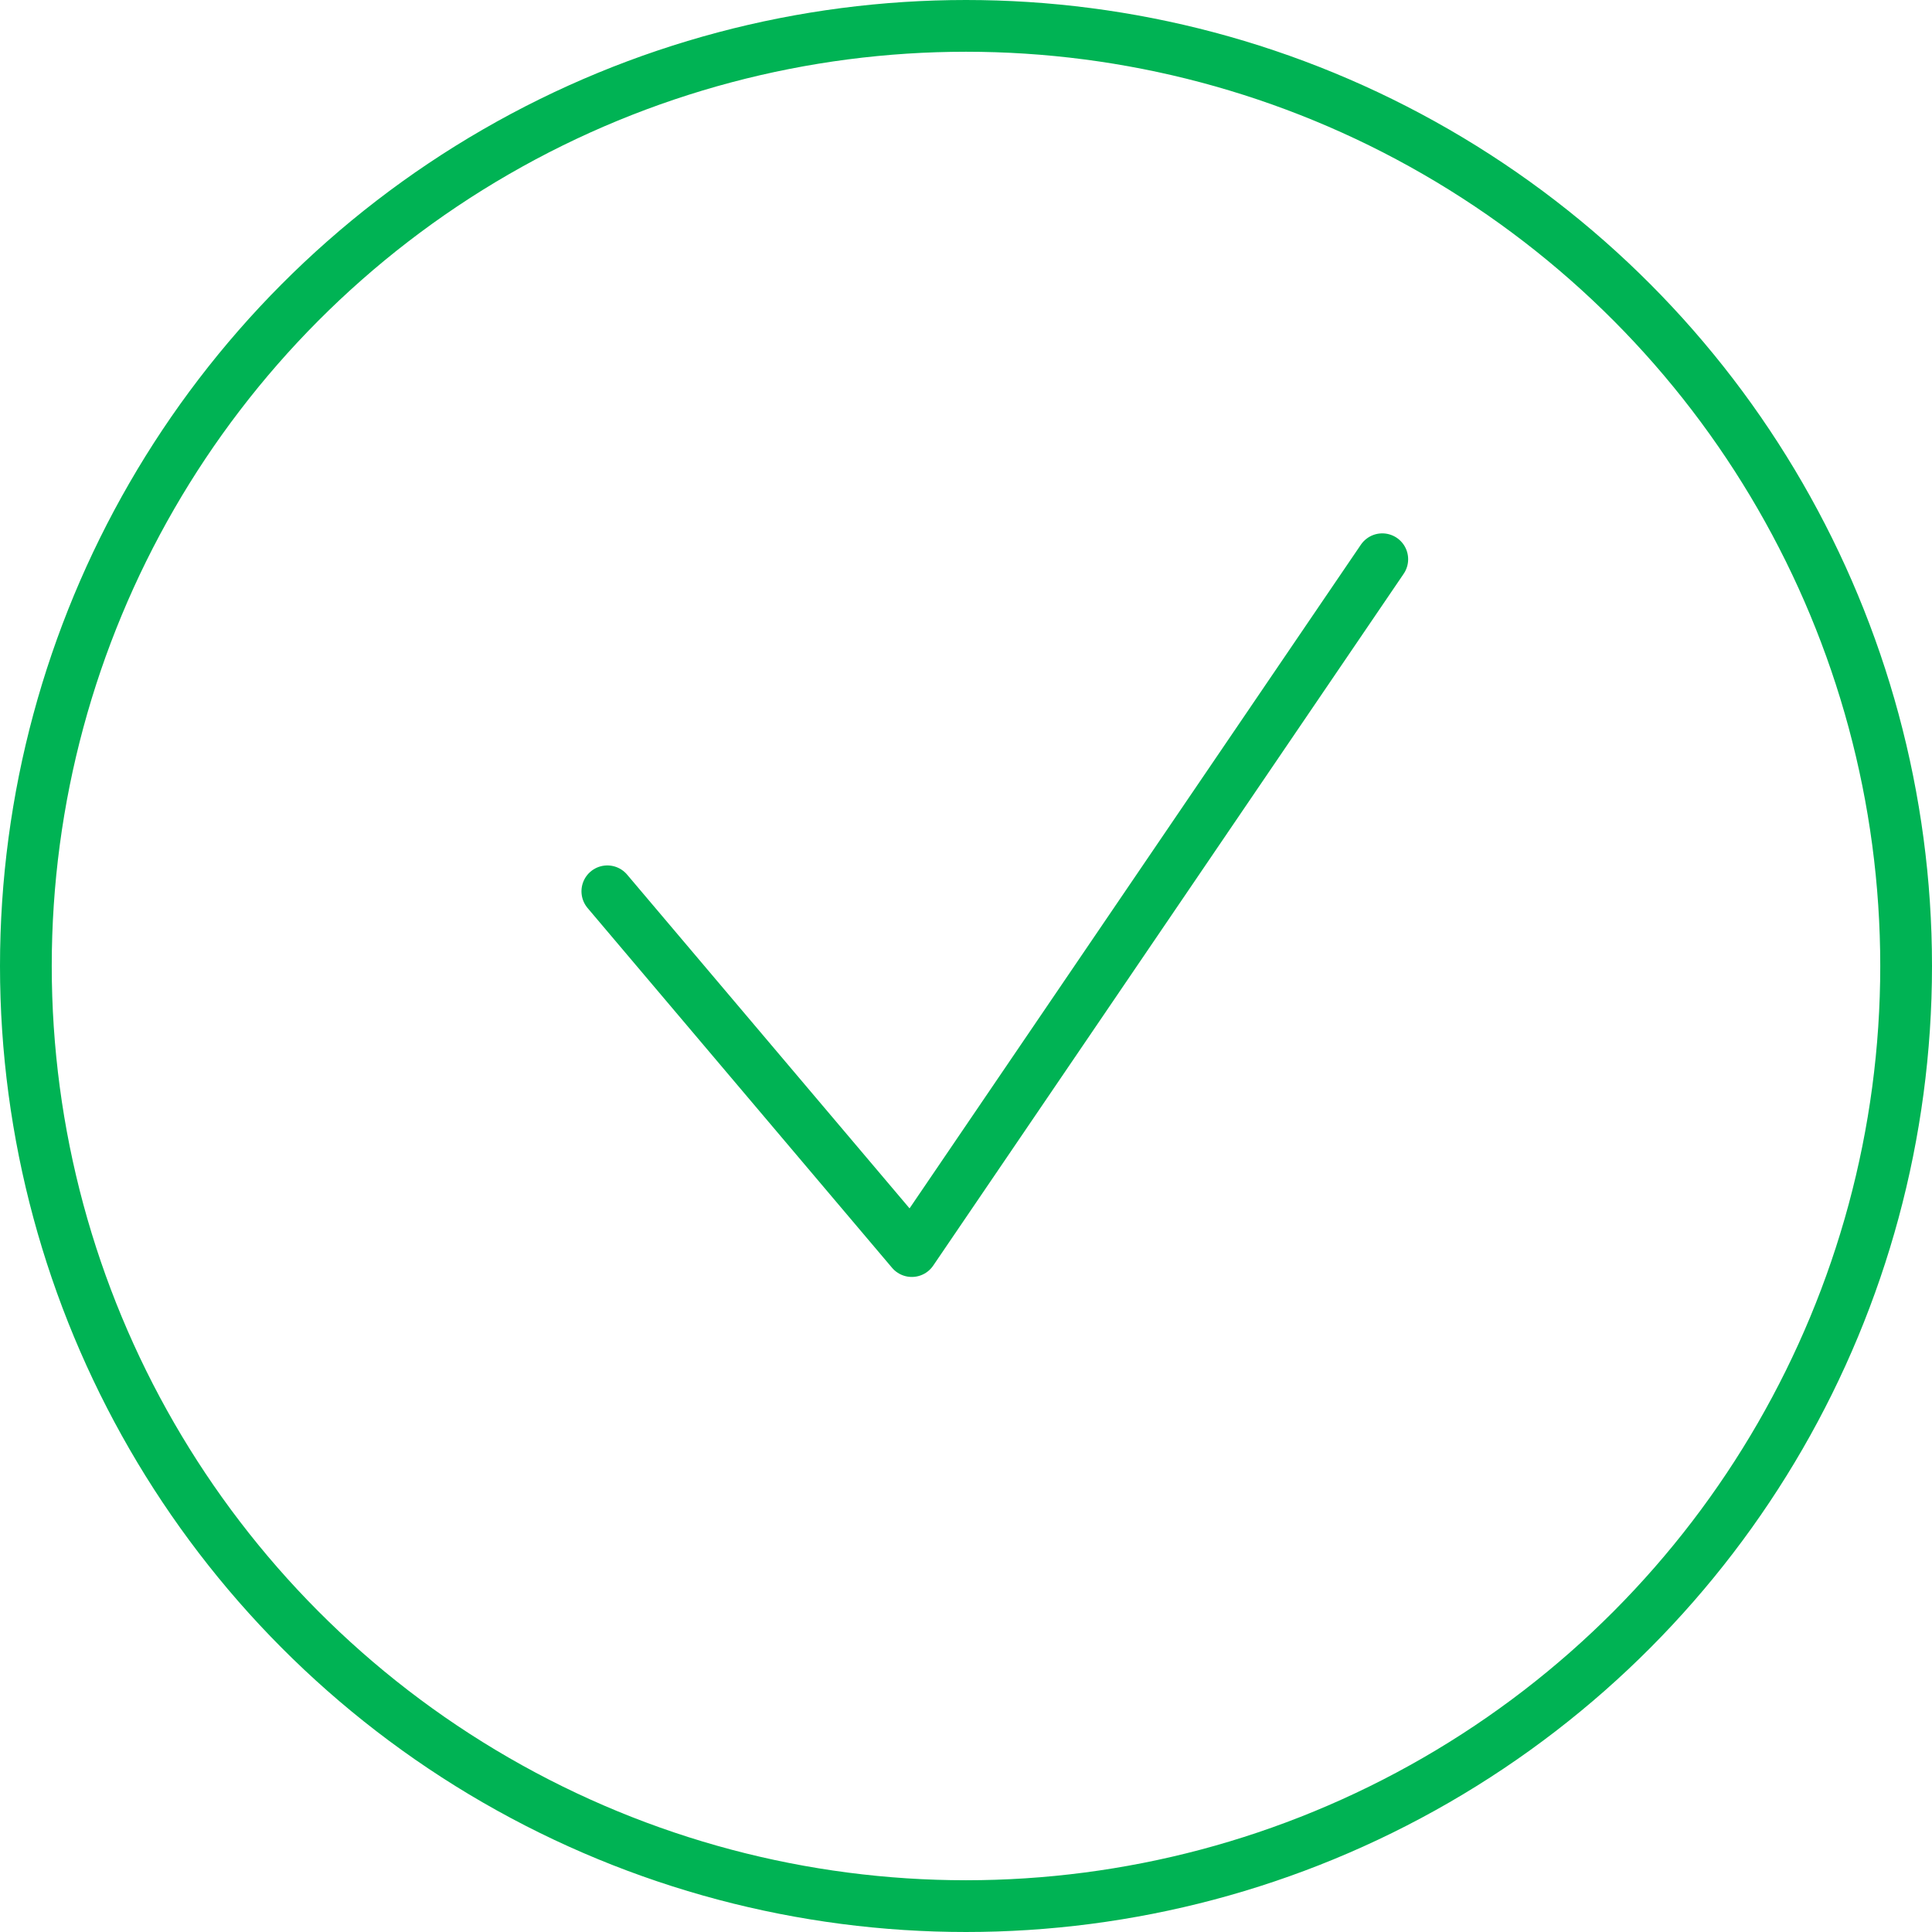 <svg width="56" height="56" xmlns="http://www.w3.org/2000/svg"><g stroke="#00B354" stroke-width="1.5" fill="none" fill-rule="evenodd"><circle cx="28" cy="28" r="27.25"/><path stroke-linecap="round" stroke-linejoin="round" d="M17.604 25.835l8.825 10.428L40.066 16.21"/></g></svg>